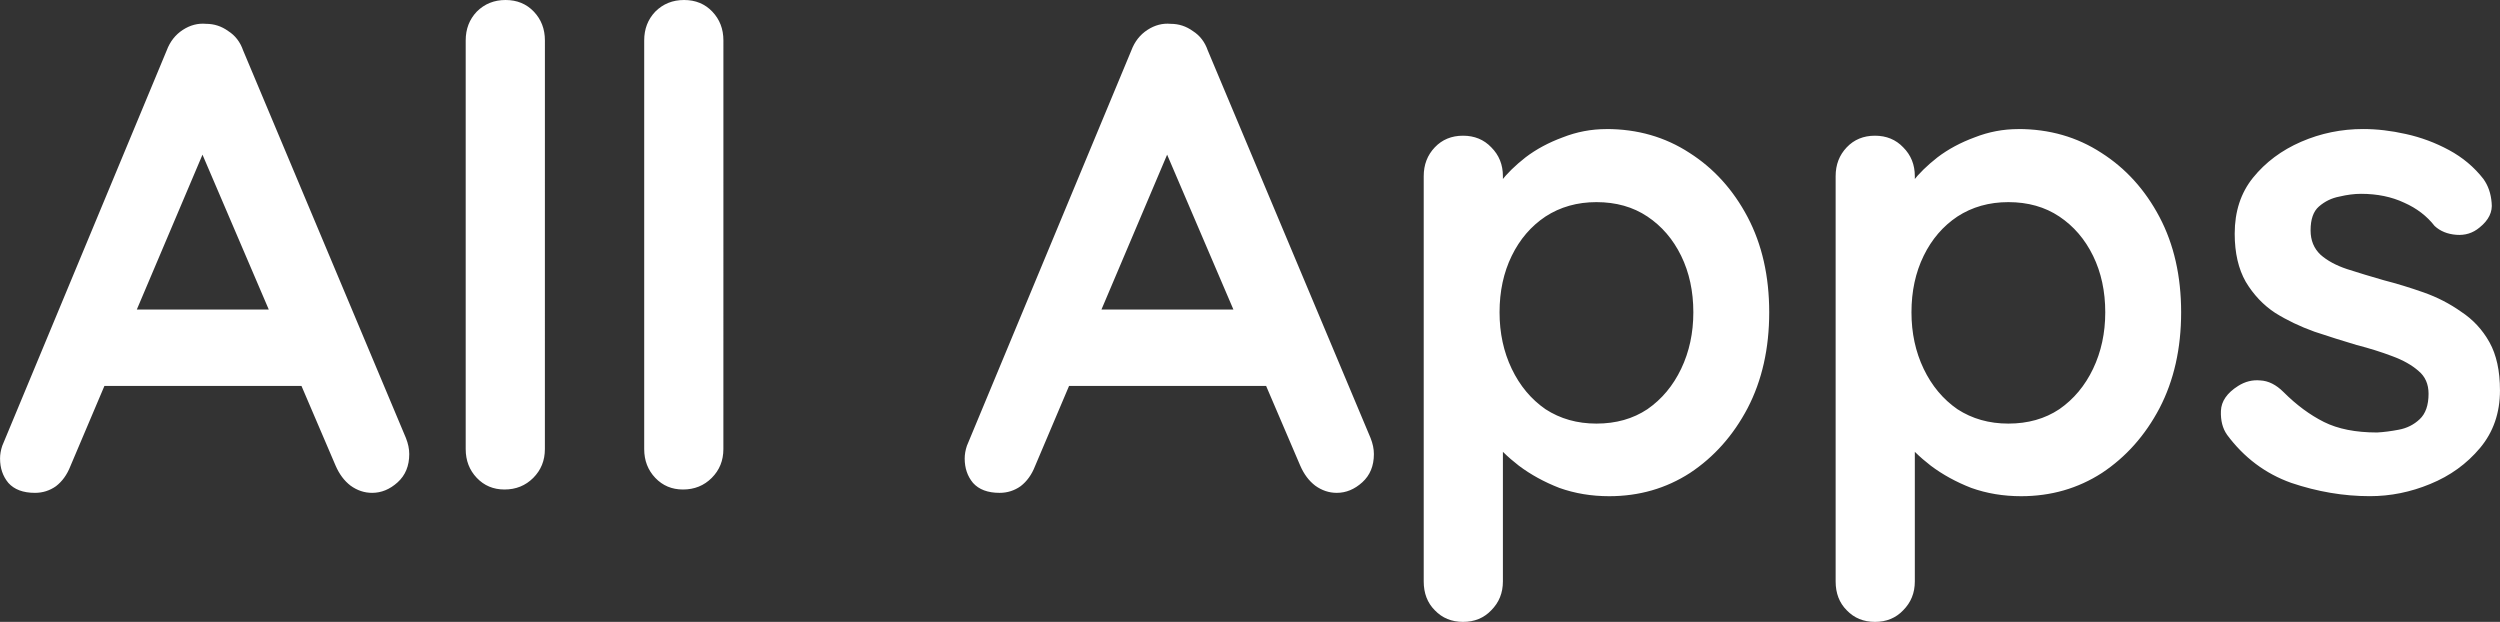 <svg version="1.1" xmlns="http://www.w3.org/2000/svg" xmlns:xlink="http://www.w3.org/1999/xlink" width="103.054" height="25.634"><rect width="100%" height="100%" fill="#333333" stroke="none"/><g transform="translate(-57.565,-19.05)"><g data-paper-data="{&quot;isPaintingLayer&quot;:true}" fill="#ffffff" fill-rule="nonzero" stroke="none" stroke-width="1" stroke-linecap="square" stroke-linejoin="miter" stroke-miterlimit="10" stroke-dasharray="" stroke-dashoffset="0" font-family="none" font-weight="none" font-size="none" text-anchor="none" style="mix-blend-mode: normal"><path d="M66.331,24.437l-5.866,13.833c-0.137,0.35 -0.335,0.624 -0.593,0.822c-0.259,0.183 -0.548,0.274 -0.867,0.274c-0.487,0 -0.852,-0.137 -1.096,-0.411c-0.228,-0.274 -0.342,-0.609 -0.342,-1.004c0,-0.167 0.03,-0.342 0.091,-0.525l6.779,-16.298c0.137,-0.365 0.358,-0.647 0.662,-0.845c0.304,-0.198 0.624,-0.282 0.959,-0.251c0.335,0 0.639,0.099 0.913,0.297c0.289,0.183 0.495,0.449 0.616,0.799l6.711,15.978c0.091,0.228 0.137,0.449 0.137,0.662c0,0.487 -0.16,0.875 -0.479,1.164c-0.32,0.289 -0.67,0.434 -1.05,0.434c-0.32,0 -0.616,-0.099 -0.89,-0.297c-0.259,-0.198 -0.464,-0.472 -0.616,-0.822l-5.843,-13.65zM61.309,34.96l1.484,-3.15h7.373l0.502,3.15zM80.026,37.562c0,0.472 -0.16,0.867 -0.479,1.187c-0.32,0.32 -0.715,0.479 -1.187,0.479c-0.457,0 -0.837,-0.16 -1.141,-0.479c-0.304,-0.32 -0.457,-0.715 -0.457,-1.187v-16.846c0,-0.472 0.152,-0.867 0.457,-1.187c0.32,-0.32 0.715,-0.479 1.187,-0.479c0.472,0 0.86,0.16 1.164,0.479c0.304,0.32 0.457,0.715 0.457,1.187zM87.384,37.562c0,0.472 -0.16,0.867 -0.479,1.187c-0.32,0.32 -0.715,0.479 -1.187,0.479c-0.457,0 -0.837,-0.16 -1.141,-0.479c-0.304,-0.32 -0.457,-0.715 -0.457,-1.187v-16.846c0,-0.472 0.152,-0.867 0.457,-1.187c0.32,-0.32 0.715,-0.479 1.187,-0.479c0.472,0 0.86,0.16 1.164,0.479c0.304,0.32 0.457,0.715 0.457,1.187zM106.095,24.437l-5.866,13.833c-0.137,0.35 -0.335,0.624 -0.593,0.822c-0.259,0.183 -0.548,0.274 -0.867,0.274c-0.487,0 -0.852,-0.137 -1.096,-0.411c-0.228,-0.274 -0.342,-0.609 -0.342,-1.004c0,-0.167 0.03,-0.342 0.091,-0.525l6.779,-16.298c0.137,-0.365 0.358,-0.647 0.662,-0.845c0.304,-0.198 0.624,-0.282 0.959,-0.251c0.335,0 0.639,0.099 0.913,0.297c0.289,0.183 0.495,0.449 0.616,0.799l6.711,15.978c0.091,0.228 0.137,0.449 0.137,0.662c0,0.487 -0.16,0.875 -0.479,1.164c-0.32,0.289 -0.67,0.434 -1.05,0.434c-0.32,0 -0.616,-0.099 -0.89,-0.297c-0.259,-0.198 -0.464,-0.472 -0.616,-0.822l-5.843,-13.65zM101.073,34.96l1.484,-3.15h7.373l0.502,3.15zM123.784,24.369c1.278,0 2.42,0.327 3.424,0.982c1.004,0.639 1.803,1.522 2.397,2.648c0.593,1.126 0.89,2.435 0.89,3.926c0,1.491 -0.297,2.808 -0.89,3.949c-0.593,1.126 -1.385,2.016 -2.374,2.671c-0.989,0.639 -2.1,0.959 -3.333,0.959c-0.73,0 -1.415,-0.114 -2.054,-0.342c-0.624,-0.243 -1.179,-0.548 -1.666,-0.913c-0.472,-0.365 -0.845,-0.73 -1.118,-1.096c-0.259,-0.38 -0.388,-0.7 -0.388,-0.959l0.845,-0.342v7.167c0,0.472 -0.16,0.867 -0.479,1.187c-0.304,0.32 -0.692,0.479 -1.164,0.479c-0.472,0 -0.86,-0.16 -1.164,-0.479c-0.304,-0.304 -0.457,-0.7 -0.457,-1.187v-16.709c0,-0.472 0.152,-0.867 0.457,-1.187c0.304,-0.32 0.692,-0.479 1.164,-0.479c0.472,0 0.86,0.16 1.164,0.479c0.32,0.32 0.479,0.715 0.479,1.187v1.347l-0.457,-0.251c0,-0.243 0.122,-0.533 0.365,-0.867c0.259,-0.335 0.601,-0.67 1.027,-1.004c0.441,-0.335 0.951,-0.609 1.529,-0.822c0.578,-0.228 1.179,-0.342 1.803,-0.342zM123.373,27.382c-0.791,0 -1.491,0.198 -2.1,0.593c-0.593,0.396 -1.058,0.936 -1.392,1.621c-0.335,0.685 -0.502,1.461 -0.502,2.328c0,0.852 0.167,1.628 0.502,2.328c0.335,0.7 0.799,1.255 1.392,1.666c0.609,0.396 1.309,0.593 2.1,0.593c0.807,0 1.507,-0.198 2.1,-0.593c0.593,-0.411 1.058,-0.966 1.392,-1.666c0.335,-0.7 0.502,-1.476 0.502,-2.328c0,-0.867 -0.167,-1.643 -0.502,-2.328c-0.335,-0.685 -0.799,-1.225 -1.392,-1.621c-0.593,-0.396 -1.293,-0.593 -2.1,-0.593zM140.764,24.369c1.278,0 2.42,0.327 3.424,0.982c1.004,0.639 1.803,1.522 2.397,2.648c0.593,1.126 0.89,2.435 0.89,3.926c0,1.491 -0.297,2.808 -0.89,3.949c-0.593,1.126 -1.385,2.016 -2.374,2.671c-0.989,0.639 -2.1,0.959 -3.333,0.959c-0.73,0 -1.415,-0.114 -2.054,-0.342c-0.624,-0.243 -1.179,-0.548 -1.666,-0.913c-0.472,-0.365 -0.845,-0.73 -1.118,-1.096c-0.259,-0.38 -0.388,-0.7 -0.388,-0.959l0.845,-0.342v7.167c0,0.472 -0.16,0.867 -0.479,1.187c-0.304,0.32 -0.692,0.479 -1.164,0.479c-0.472,0 -0.86,-0.16 -1.164,-0.479c-0.304,-0.304 -0.457,-0.7 -0.457,-1.187v-16.709c0,-0.472 0.152,-0.867 0.457,-1.187c0.304,-0.32 0.692,-0.479 1.164,-0.479c0.472,0 0.86,0.16 1.164,0.479c0.32,0.32 0.479,0.715 0.479,1.187v1.347l-0.457,-0.251c0,-0.243 0.122,-0.533 0.365,-0.867c0.259,-0.335 0.601,-0.67 1.027,-1.004c0.441,-0.335 0.951,-0.609 1.529,-0.822c0.578,-0.228 1.179,-0.342 1.803,-0.342zM140.353,27.382c-0.791,0 -1.491,0.198 -2.1,0.593c-0.593,0.396 -1.058,0.936 -1.392,1.621c-0.335,0.685 -0.502,1.461 -0.502,2.328c0,0.852 0.167,1.628 0.502,2.328c0.335,0.7 0.799,1.255 1.392,1.666c0.609,0.396 1.309,0.593 2.1,0.593c0.807,0 1.507,-0.198 2.1,-0.593c0.593,-0.411 1.058,-0.966 1.392,-1.666c0.335,-0.7 0.502,-1.476 0.502,-2.328c0,-0.867 -0.167,-1.643 -0.502,-2.328c-0.335,-0.685 -0.799,-1.225 -1.392,-1.621c-0.593,-0.396 -1.293,-0.593 -2.1,-0.593zM149.366,36.969c-0.183,-0.259 -0.266,-0.586 -0.251,-0.982c0.015,-0.396 0.251,-0.738 0.708,-1.027c0.289,-0.183 0.593,-0.259 0.913,-0.228c0.335,0.015 0.654,0.175 0.959,0.479c0.533,0.533 1.088,0.943 1.666,1.233c0.578,0.289 1.309,0.434 2.191,0.434c0.274,-0.015 0.571,-0.053 0.89,-0.114c0.335,-0.061 0.624,-0.205 0.867,-0.434c0.243,-0.228 0.365,-0.578 0.365,-1.05c0,-0.396 -0.137,-0.708 -0.411,-0.936c-0.274,-0.243 -0.639,-0.449 -1.096,-0.616c-0.441,-0.167 -0.928,-0.32 -1.461,-0.457c-0.563,-0.167 -1.141,-0.35 -1.735,-0.548c-0.593,-0.213 -1.134,-0.472 -1.621,-0.776c-0.487,-0.32 -0.89,-0.746 -1.21,-1.278c-0.304,-0.533 -0.457,-1.195 -0.457,-1.986c0,-0.913 0.251,-1.682 0.753,-2.305c0.517,-0.639 1.179,-1.134 1.986,-1.484c0.807,-0.35 1.659,-0.525 2.557,-0.525c0.563,0 1.149,0.068 1.758,0.205c0.624,0.137 1.217,0.358 1.78,0.662c0.563,0.304 1.035,0.7 1.415,1.187c0.198,0.274 0.312,0.601 0.342,0.982c0.046,0.38 -0.122,0.723 -0.502,1.027c-0.274,0.228 -0.593,0.327 -0.959,0.297c-0.365,-0.03 -0.662,-0.152 -0.89,-0.365c-0.32,-0.411 -0.738,-0.73 -1.255,-0.959c-0.517,-0.243 -1.111,-0.365 -1.78,-0.365c-0.274,0 -0.571,0.038 -0.89,0.114c-0.32,0.061 -0.601,0.198 -0.845,0.411c-0.228,0.198 -0.342,0.525 -0.342,0.982c0,0.411 0.137,0.746 0.411,1.004c0.274,0.243 0.639,0.441 1.096,0.593c0.472,0.152 0.974,0.304 1.507,0.457c0.533,0.137 1.08,0.304 1.643,0.502c0.563,0.198 1.08,0.464 1.552,0.799c0.487,0.32 0.875,0.738 1.164,1.255c0.289,0.517 0.434,1.179 0.434,1.986c0,0.928 -0.274,1.72 -0.822,2.374c-0.548,0.654 -1.233,1.149 -2.054,1.484c-0.807,0.335 -1.636,0.502 -2.488,0.502c-1.08,0 -2.161,-0.183 -3.241,-0.548c-1.065,-0.38 -1.948,-1.042 -2.648,-1.986z" data-paper-data="{&quot;origPos&quot;:null}"/></g></g></svg>
